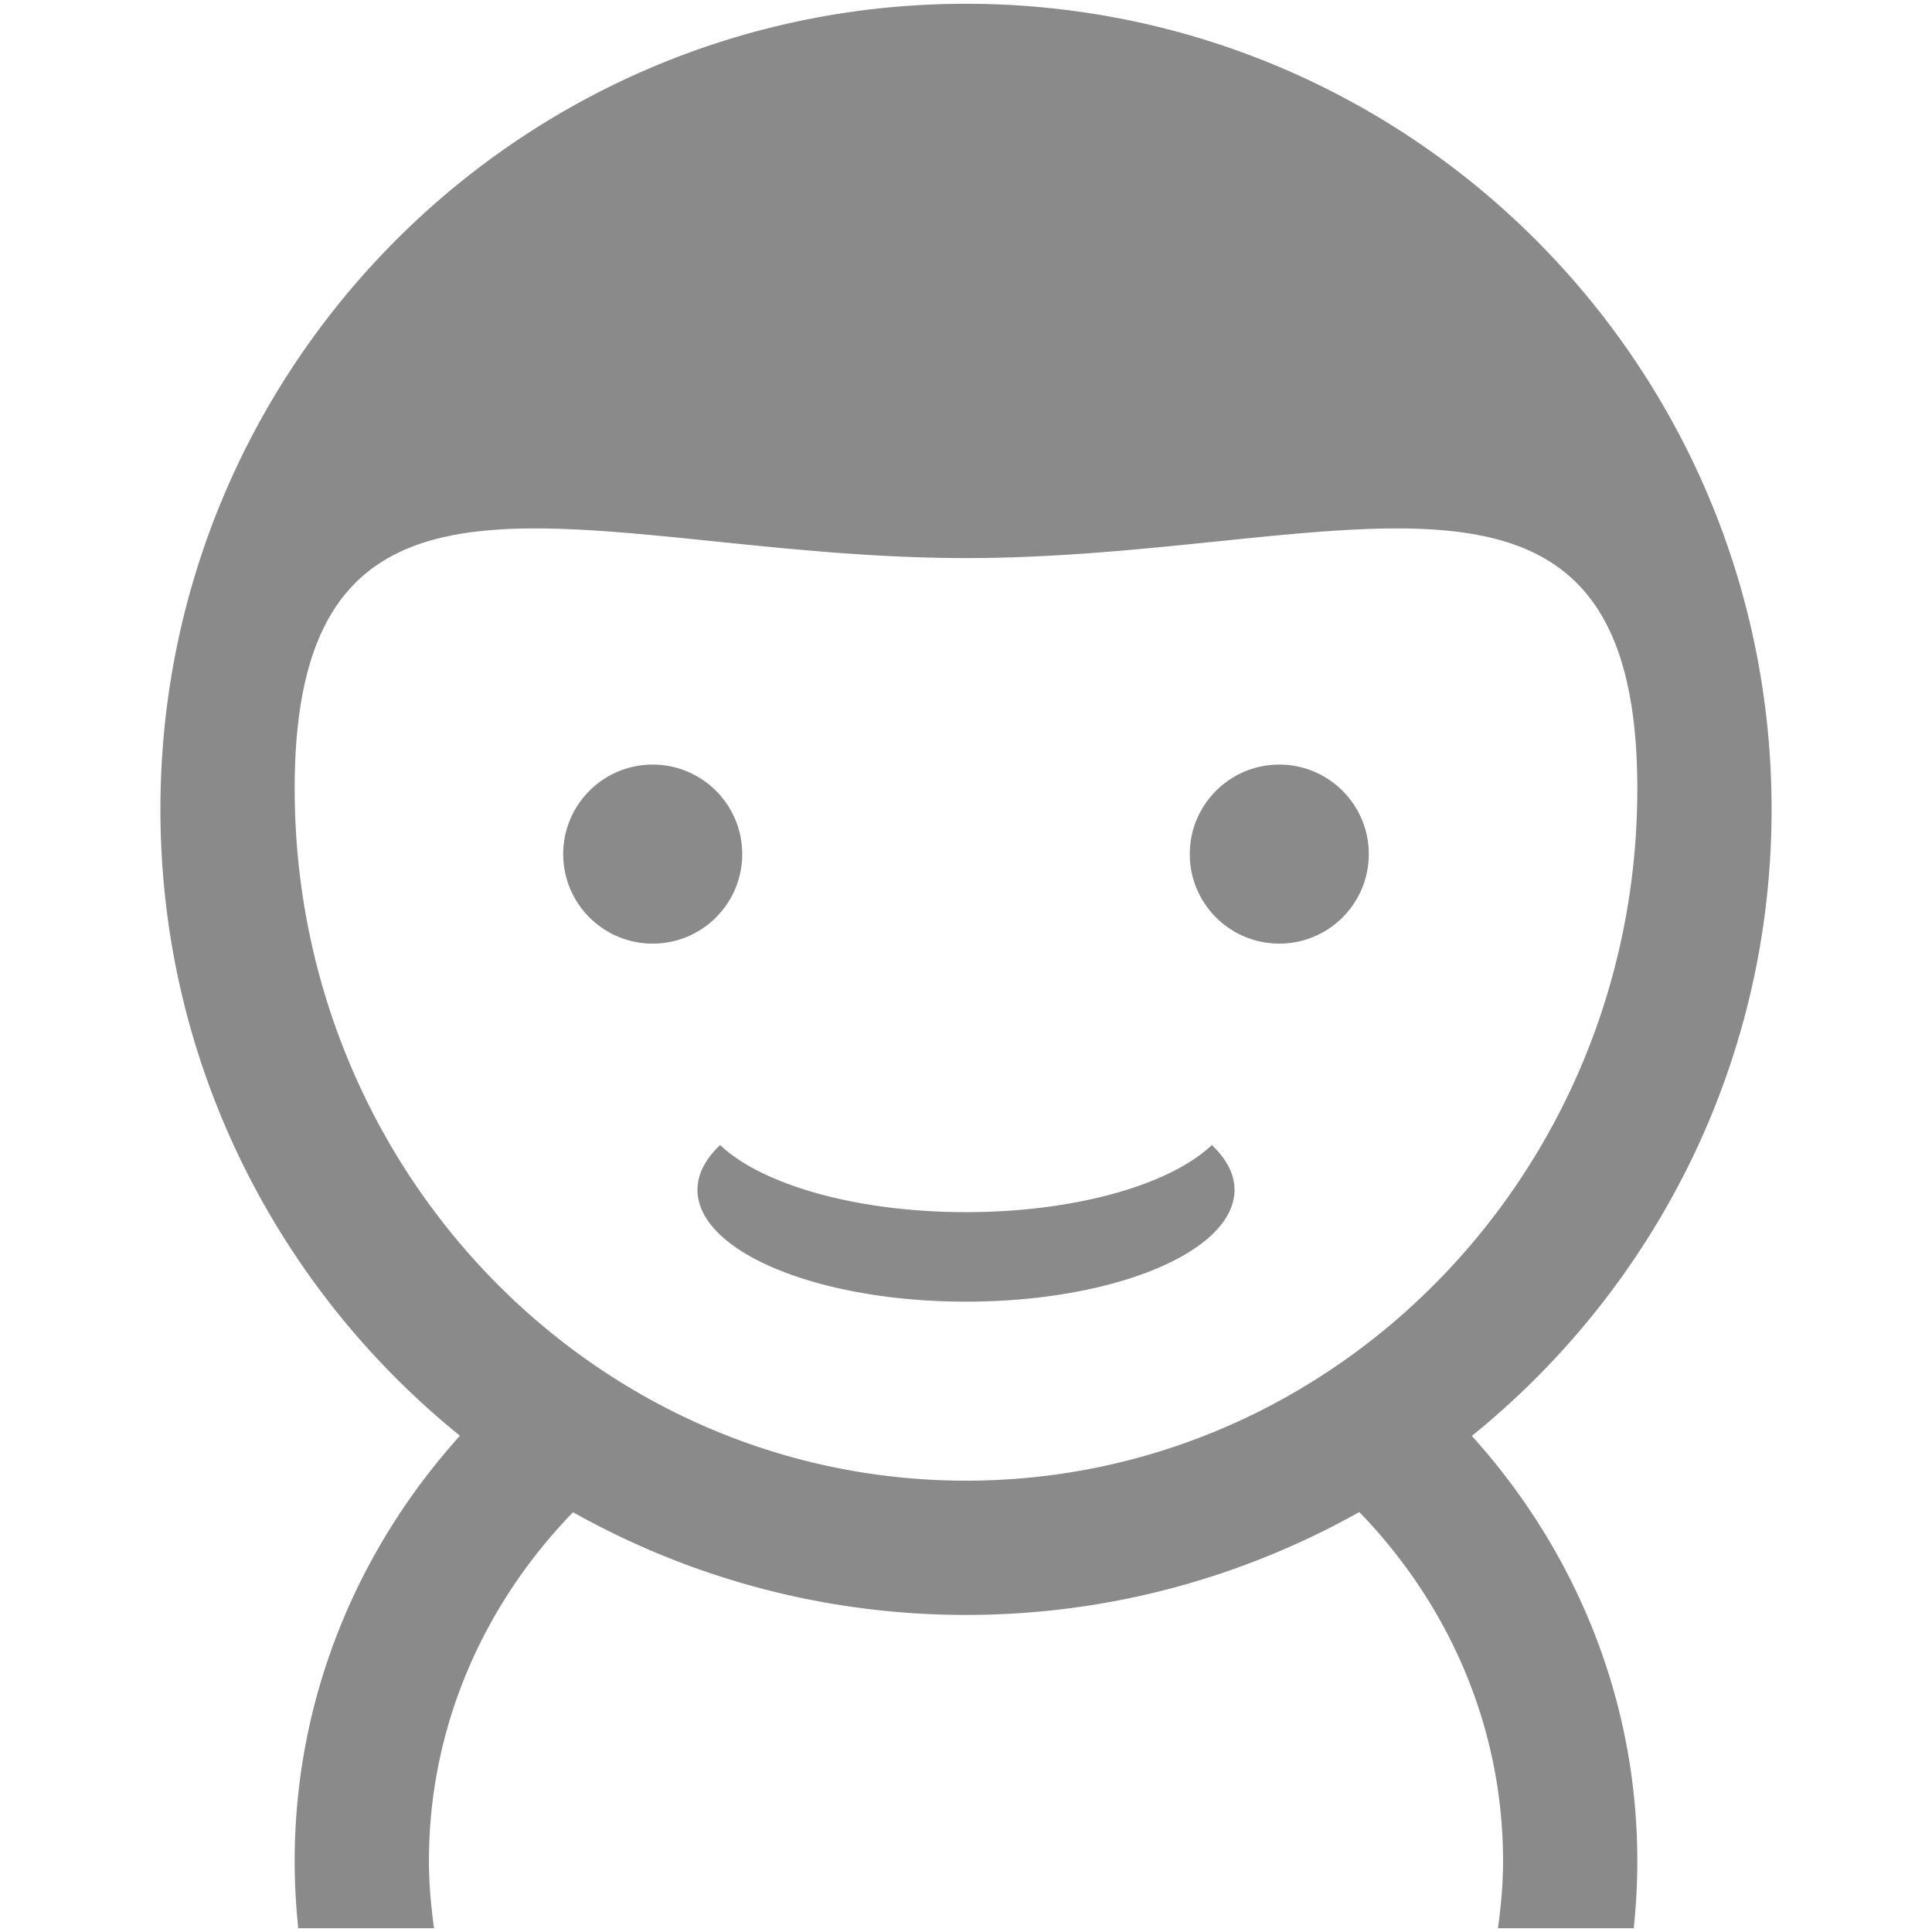 <?xml version="1.0" standalone="no"?><!DOCTYPE svg PUBLIC "-//W3C//DTD SVG 1.1//EN" "http://www.w3.org/Graphics/SVG/1.1/DTD/svg11.dtd"><svg t="1561451588381" class="icon" viewBox="0 0 1024 1024" version="1.1" xmlns="http://www.w3.org/2000/svg" p-id="1117" xmlns:xlink="http://www.w3.org/1999/xlink" width="200" height="200"><defs><style type="text/css"></style></defs><path d="M780.108 761.059c54.451 60.351 87.706 138.983 87.706 225.358 0 12.015-0.659 23.882-1.902 35.581h-71.955c1.589-11.675 2.695-23.493 2.695-35.581 0-71.578-29.094-136.386-76.189-185.002C658.778 836.02 587.76 855.95 512 855.95c-75.689 0-146.65-19.888-208.294-54.432-47.129 48.604-76.358 113.305-76.358 184.9 0 12.088 1.105 23.906 2.695 35.581h-71.955a336.63 336.63 0 0 1-1.902-35.581c0-86.366 33.19-165.055 87.587-225.446-96.765-78.277-158.75-197.84-158.75-331.998C85.023 193.163 276.188 2.001 512 2.001s426.977 191.162 426.977 426.972c0 134.211-62.037 253.812-158.869 332.086zM512 295.787c-196.511 0-355.814-80.302-355.814 122.251 0 202.551 159.303 366.749 355.814 366.749s355.814-164.199 355.814-366.749c0-202.553-159.303-122.251-355.814-122.251z m166.047 204.349c-26.2 0-47.442-21.24-47.442-47.442 0-26.197 21.242-47.442 47.442-47.442 26.202 0 47.442 21.244 47.442 47.442-0.001 26.202-21.24 47.442-47.442 47.442z m-23.721 130.465c0 32.754-63.722 59.302-142.326 59.302s-142.326-26.549-142.326-59.302c0-8.445 4.376-16.446 12.017-23.719 21.98 20.927 71.979 35.579 130.309 35.579s108.329-14.652 130.309-35.579c7.64 7.273 12.017 15.274 12.017 23.719zM345.953 500.136c-26.202 0-47.442-21.24-47.442-47.442 0-26.197 21.24-47.442 47.442-47.442 26.2 0 47.442 21.244 47.442 47.442 0 26.202-21.242 47.442-47.442 47.442z" fill="#8a8a8a" p-id="1118"></path></svg>
